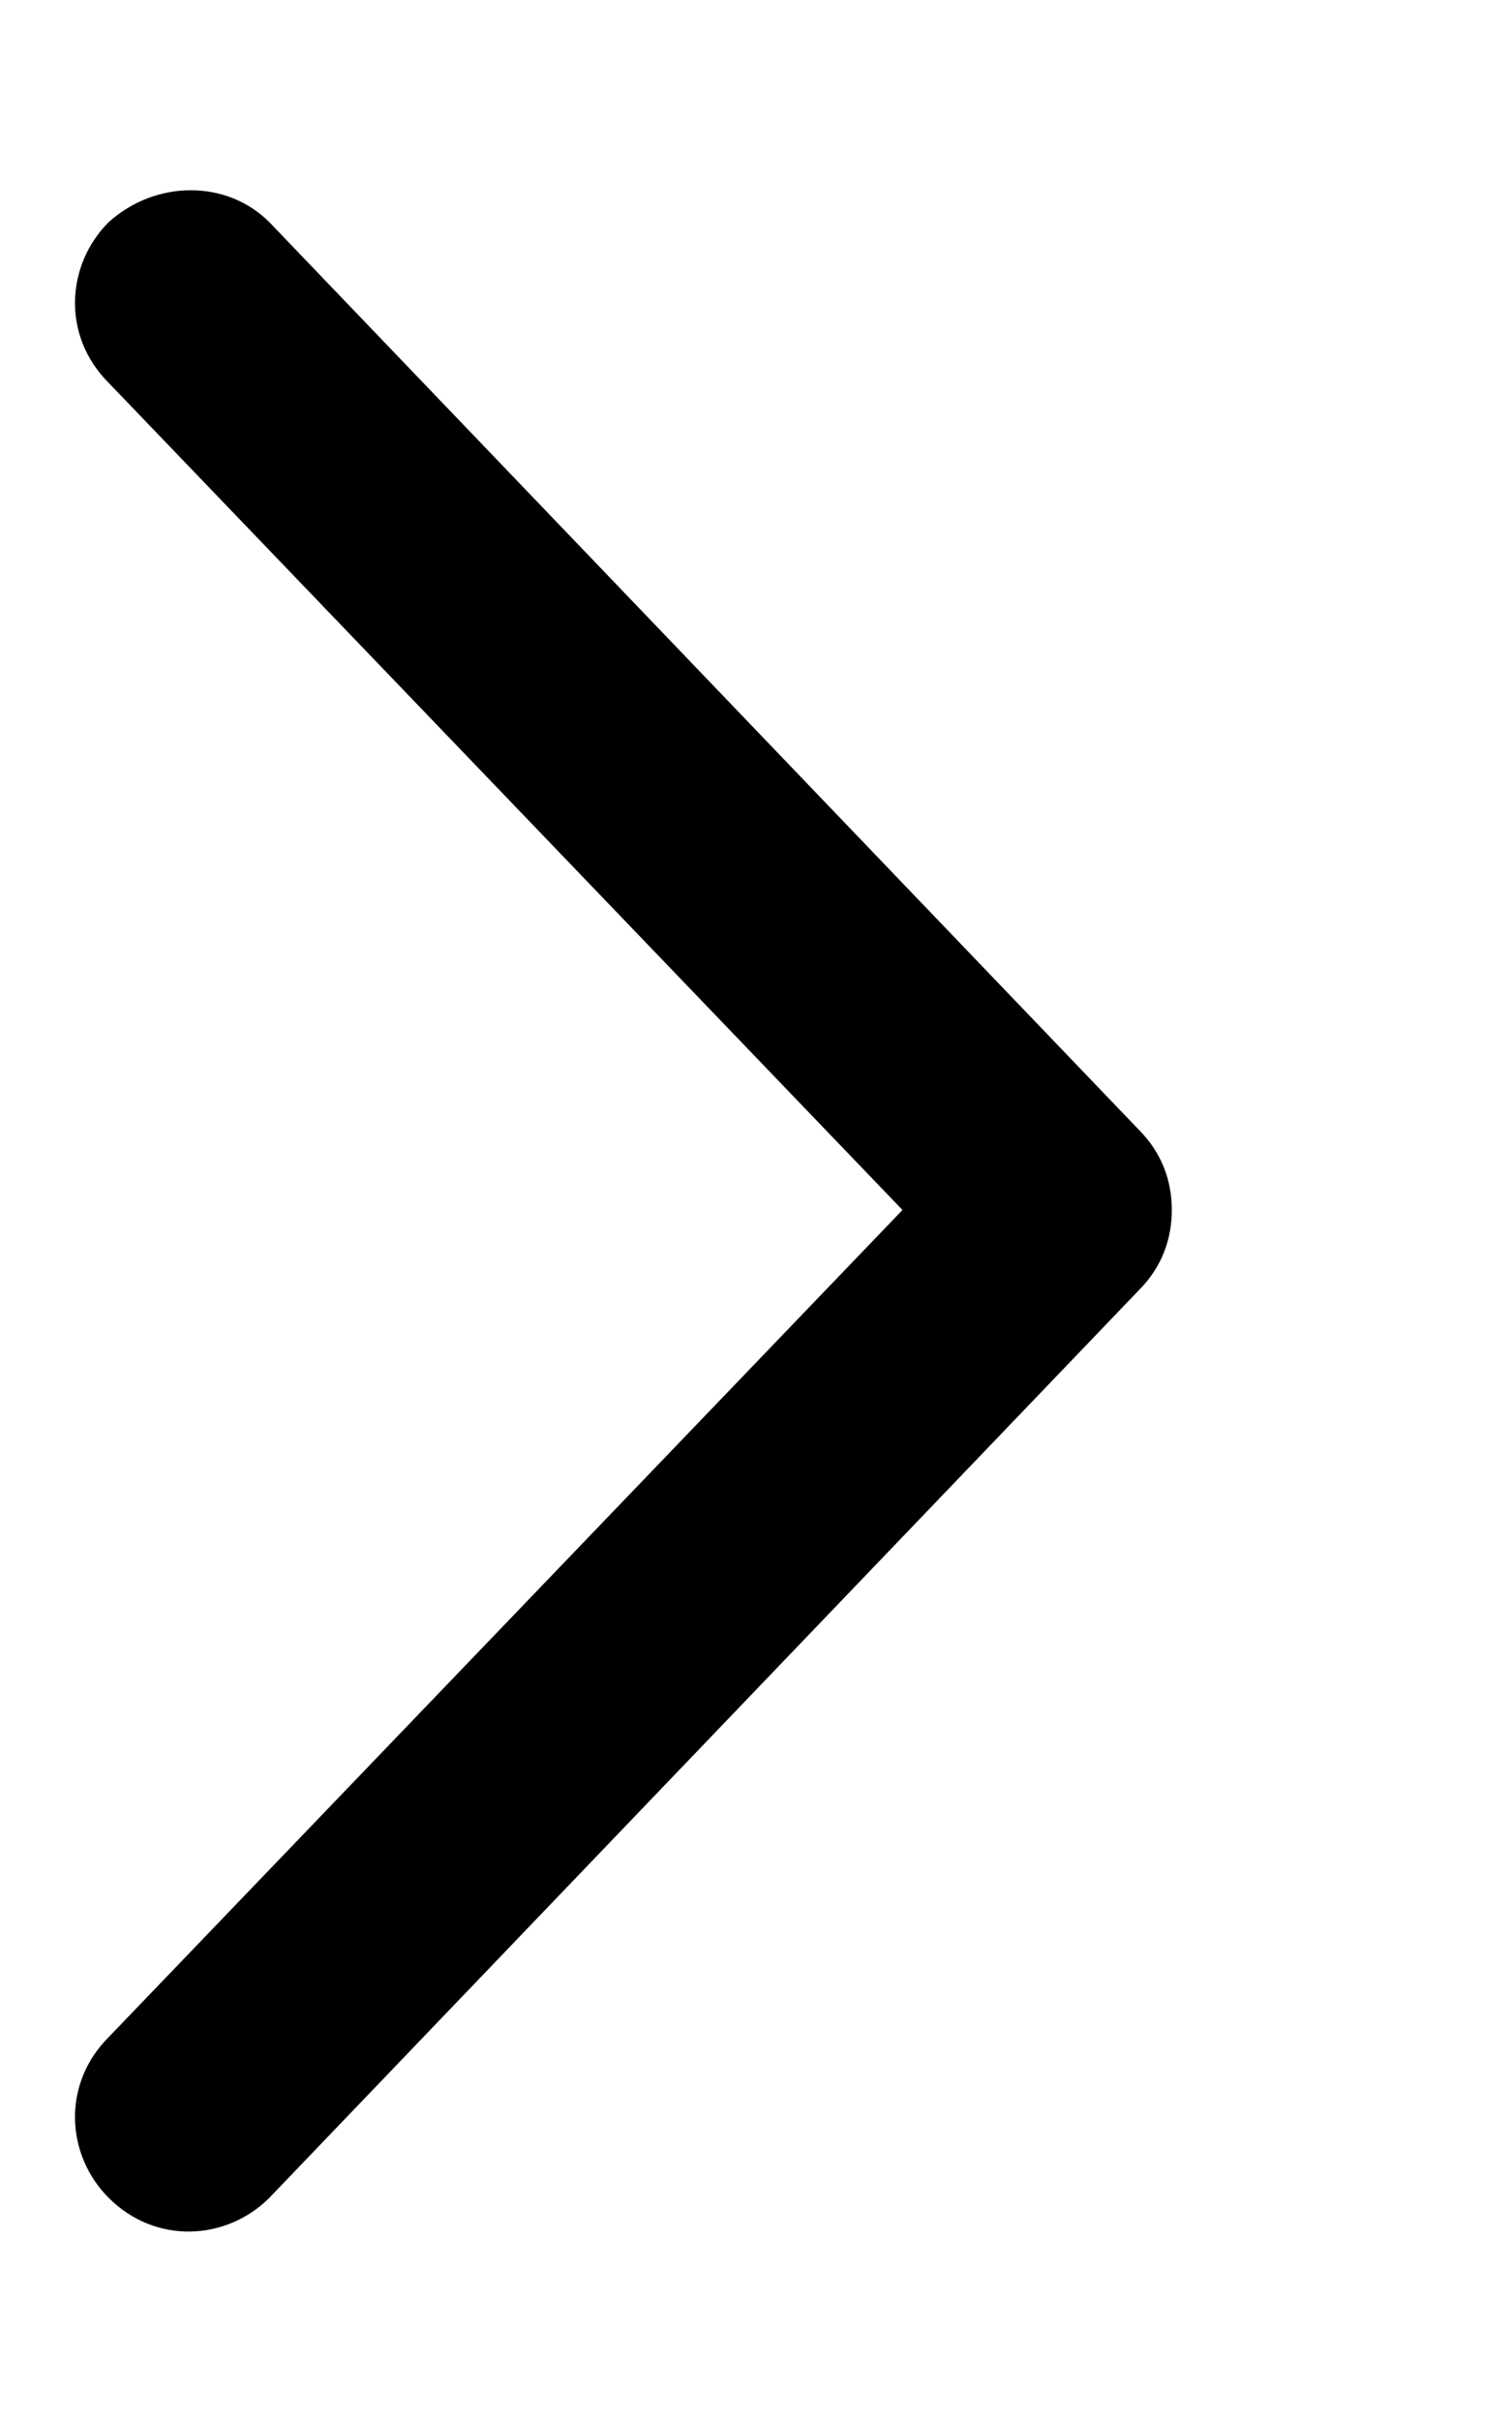 <svg xmlns="http://www.w3.org/2000/svg" viewBox="0 0 320 512"><path d="M57 47L241 239C246 244 248 250 248 256S246 268 241 273L57 465C48 474 33 475 23 465C14 456 13 441 23 431L191 256L23 81C13 71 14 56 23 47C33 38 48 38 57 47Z"/></svg>
